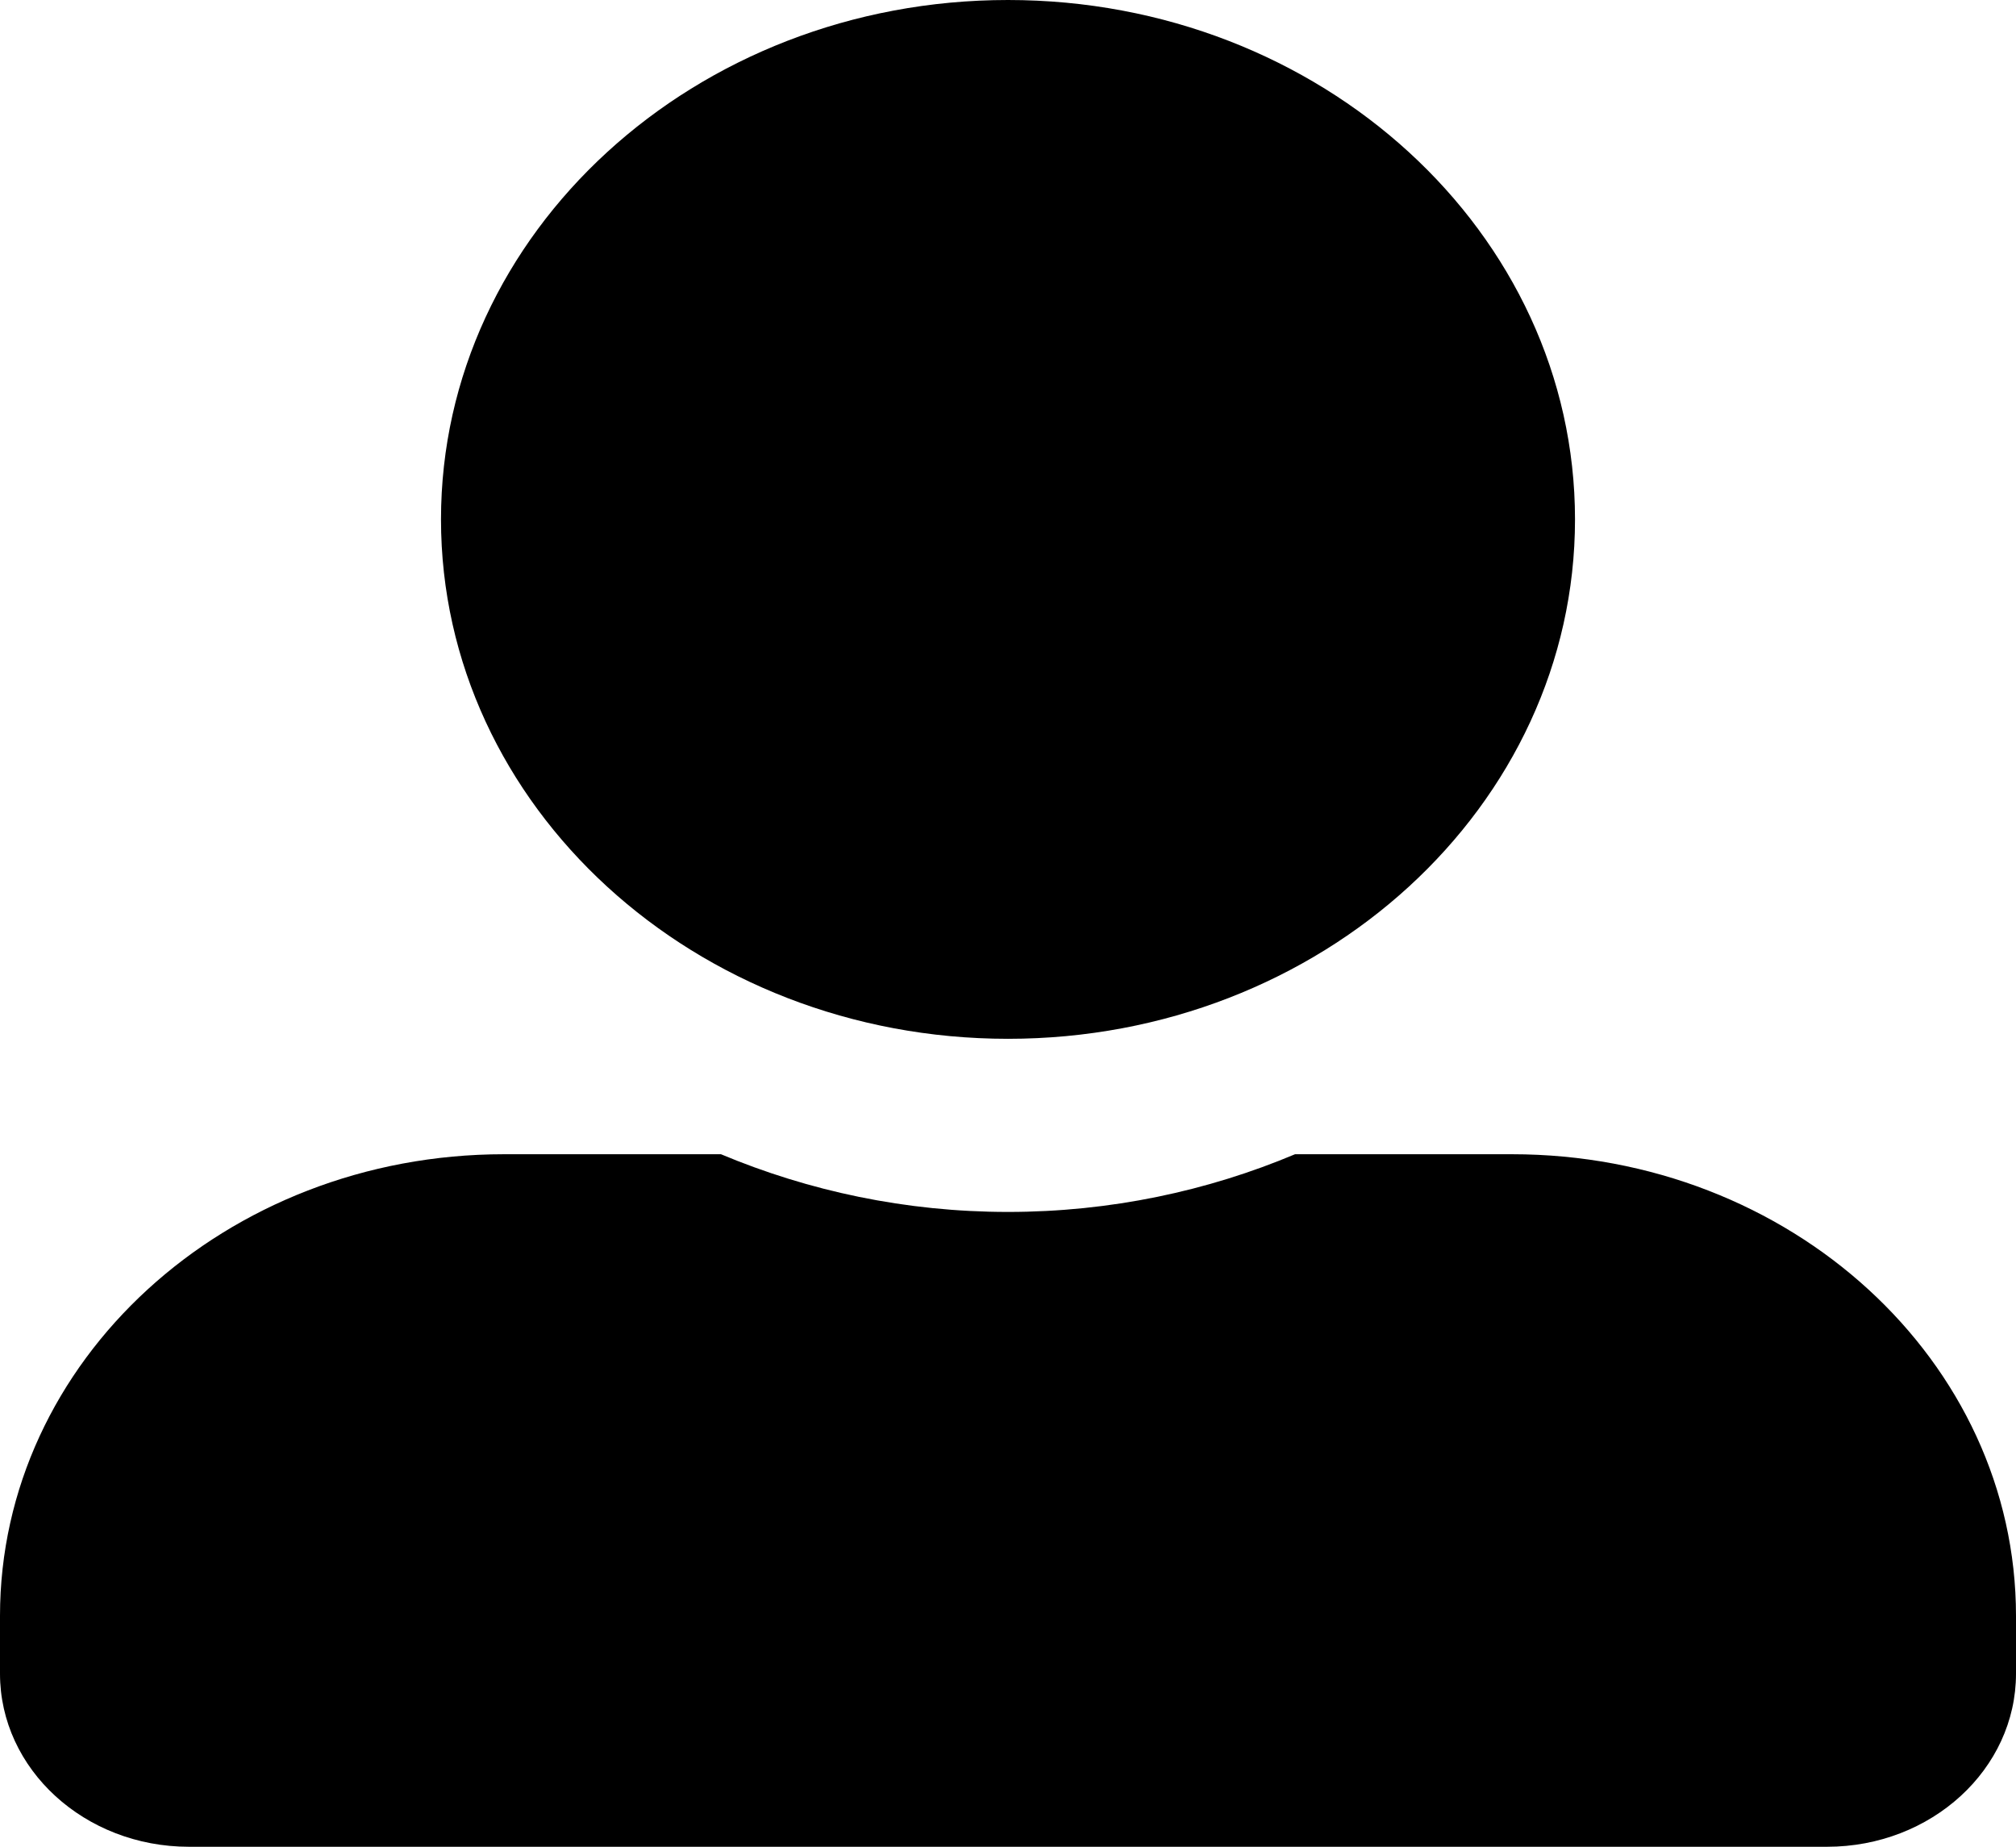 <svg width="107" height="98" viewBox="0 0 107 98" fill="none" xmlns="http://www.w3.org/2000/svg">
<path d="M53.5 55.125C70.114 55.125 83.594 42.779 83.594 27.562C83.594 12.346 70.114 0 53.5 0C36.886 0 23.406 12.346 23.406 27.562C23.406 42.779 36.886 55.125 53.5 55.125ZM80.25 61.25H68.735C64.096 63.202 58.934 64.312 53.5 64.312C48.066 64.312 42.925 63.202 38.265 61.25H26.75C11.975 61.25 0 72.218 0 85.75V88.812C0 93.885 4.493 98 10.031 98H96.969C102.507 98 107 93.885 107 88.812V85.75C107 72.218 95.025 61.25 80.25 61.25Z" fill="black"/>
</svg>
